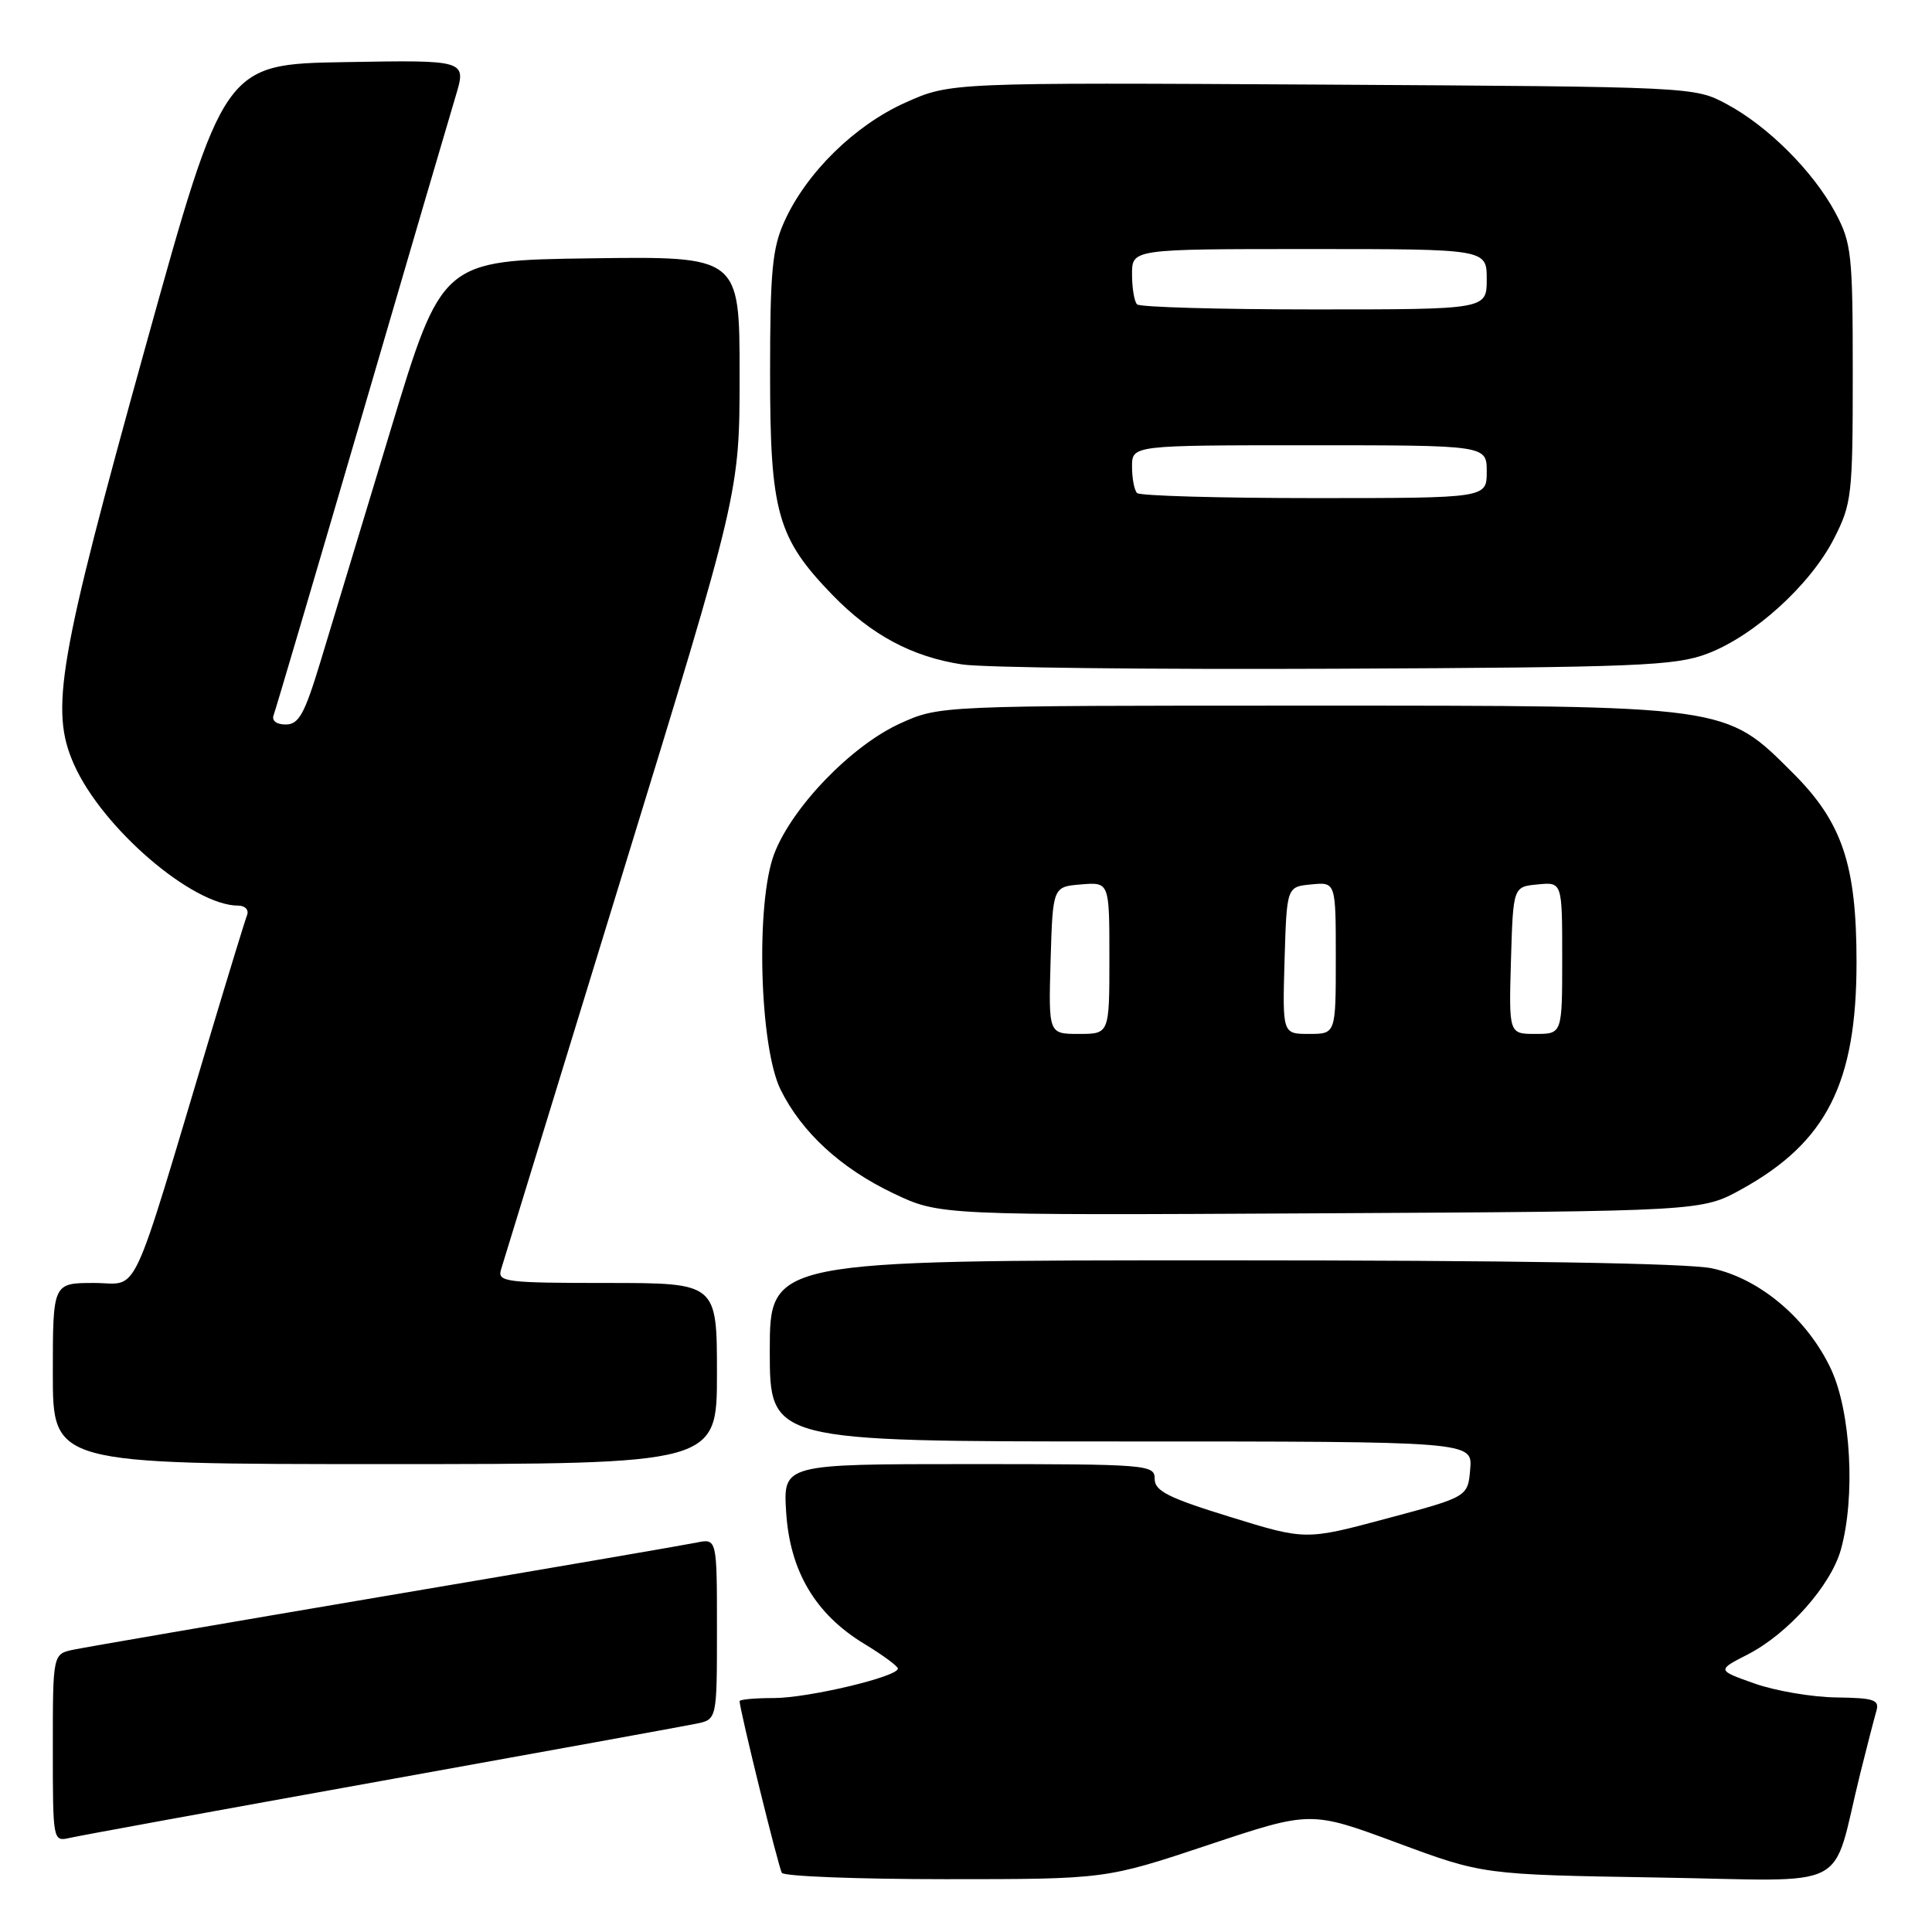 <?xml version="1.0" encoding="UTF-8" standalone="no"?>
<!DOCTYPE svg PUBLIC "-//W3C//DTD SVG 1.1//EN" "http://www.w3.org/Graphics/SVG/1.1/DTD/svg11.dtd" >
<svg xmlns="http://www.w3.org/2000/svg" xmlns:xlink="http://www.w3.org/1999/xlink" version="1.1" viewBox="0 0 256 256">
 <g >
 <path fill="currentColor"
d=" M 160.09 244.47 C 173.67 239.94 173.67 239.94 185.09 244.17 C 196.50 248.40 196.50 248.40 219.69 248.78 C 245.89 249.21 242.54 250.93 246.49 235.00 C 247.38 231.43 248.34 227.71 248.62 226.75 C 249.07 225.23 248.37 224.99 243.32 224.92 C 240.12 224.88 235.25 224.05 232.50 223.08 C 227.50 221.31 227.50 221.31 231.57 219.23 C 236.92 216.49 242.60 210.09 243.93 205.32 C 245.87 198.34 245.25 187.08 242.63 181.44 C 239.52 174.78 233.21 169.42 226.84 168.06 C 223.68 167.38 200.37 167.00 161.95 167.00 C 102.00 167.00 102.00 167.00 102.00 179.00 C 102.00 191.00 102.00 191.00 148.56 191.00 C 195.12 191.00 195.12 191.00 194.81 194.67 C 194.50 198.34 194.50 198.34 183.75 201.21 C 173.00 204.09 173.00 204.09 163.00 201.00 C 154.79 198.47 153.00 197.56 153.00 195.96 C 153.00 194.07 152.15 194.00 128.38 194.00 C 103.77 194.00 103.77 194.00 104.17 200.38 C 104.67 208.21 108.05 213.90 114.54 217.83 C 116.96 219.30 118.95 220.76 118.97 221.09 C 119.03 222.16 107.09 225.00 102.52 225.00 C 100.03 225.00 98.00 225.19 98.00 225.41 C 98.00 226.51 103.15 247.43 103.60 248.16 C 103.88 248.62 113.65 249.00 125.31 249.00 C 146.50 249.00 146.50 249.00 160.09 244.47 Z  M 50.50 235.99 C 71.95 232.13 90.74 228.71 92.25 228.40 C 95.00 227.84 95.00 227.84 95.00 215.84 C 95.00 203.84 95.00 203.84 92.25 204.41 C 90.74 204.72 72.18 207.91 51.00 211.49 C 29.82 215.08 11.26 218.27 9.75 218.59 C 7.00 219.16 7.00 219.16 7.00 231.60 C 7.00 243.98 7.01 244.04 9.25 243.53 C 10.49 243.24 29.05 239.85 50.50 235.99 Z  M 95.00 182.00 C 95.00 170.00 95.00 170.00 80.43 170.00 C 67.03 170.00 65.91 169.86 66.38 168.25 C 66.67 167.29 73.90 143.72 82.45 115.89 C 98.00 65.27 98.00 65.27 98.00 49.62 C 98.00 33.96 98.00 33.96 78.28 34.23 C 58.56 34.50 58.56 34.50 51.75 57.00 C 48.00 69.38 43.81 83.21 42.44 87.75 C 40.35 94.63 39.59 96.00 37.86 96.00 C 36.62 96.00 35.98 95.50 36.26 94.75 C 36.52 94.06 41.73 76.40 47.84 55.50 C 53.94 34.60 59.59 15.35 60.38 12.73 C 61.82 7.95 61.82 7.95 45.75 8.23 C 29.67 8.50 29.67 8.50 19.26 46.00 C 7.71 87.61 6.60 94.05 9.79 101.26 C 13.52 109.70 25.50 120.00 31.57 120.00 C 32.48 120.00 33.00 120.56 32.74 121.25 C 32.47 121.94 30.37 128.80 28.06 136.50 C 17.01 173.40 18.59 170.00 12.46 170.00 C 7.00 170.00 7.00 170.00 7.00 182.00 C 7.00 194.00 7.00 194.00 51.00 194.00 C 95.00 194.00 95.00 194.00 95.00 182.00 Z  M 230.80 157.56 C 242.04 151.34 246.00 143.50 246.00 127.50 C 246.00 114.61 244.12 108.99 237.64 102.50 C 228.51 93.38 229.36 93.50 173.00 93.50 C 124.50 93.50 124.50 93.50 119.30 95.85 C 112.85 98.77 104.96 106.93 102.59 113.13 C 100.11 119.63 100.63 138.72 103.44 144.40 C 106.24 150.05 111.42 154.81 118.39 158.13 C 124.50 161.04 124.50 161.04 175.00 160.77 C 225.50 160.50 225.50 160.50 230.80 157.56 Z  M 226.24 86.61 C 232.43 84.27 239.89 77.49 243.01 71.37 C 245.37 66.75 245.50 65.64 245.50 49.50 C 245.50 33.69 245.34 32.20 243.21 28.21 C 240.28 22.73 234.27 16.72 228.79 13.79 C 224.51 11.50 224.41 11.50 175.20 11.21 C 125.91 10.93 125.91 10.93 119.96 13.60 C 113.25 16.61 106.87 22.87 103.95 29.31 C 102.33 32.87 102.04 35.91 102.04 49.50 C 102.04 67.90 103.00 71.29 110.30 78.83 C 115.43 84.12 120.84 87.03 127.48 88.04 C 130.24 88.47 152.52 88.72 177.00 88.61 C 217.06 88.43 221.97 88.23 226.24 86.61 Z  M 139.21 127.25 C 139.50 117.50 139.50 117.50 143.25 117.19 C 147.00 116.88 147.00 116.88 147.00 126.94 C 147.00 137.00 147.00 137.00 142.96 137.00 C 138.93 137.00 138.93 137.00 139.21 127.25 Z  M 170.21 127.25 C 170.50 117.50 170.50 117.50 173.75 117.19 C 177.00 116.87 177.00 116.87 177.00 126.94 C 177.00 137.00 177.00 137.00 173.46 137.00 C 169.93 137.00 169.93 137.00 170.21 127.25 Z  M 200.21 127.25 C 200.50 117.50 200.50 117.50 203.75 117.19 C 207.00 116.87 207.00 116.87 207.00 126.94 C 207.00 137.00 207.00 137.00 203.46 137.00 C 199.93 137.00 199.93 137.00 200.21 127.25 Z  M 150.67 65.33 C 150.30 64.97 150.00 63.39 150.00 61.83 C 150.00 59.00 150.00 59.00 173.50 59.00 C 197.00 59.00 197.00 59.00 197.00 62.50 C 197.00 66.00 197.00 66.00 174.17 66.00 C 161.61 66.00 151.03 65.70 150.67 65.33 Z  M 150.67 40.33 C 150.30 39.97 150.00 38.17 150.00 36.33 C 150.00 33.00 150.00 33.00 173.50 33.00 C 197.00 33.00 197.00 33.00 197.00 37.00 C 197.00 41.00 197.00 41.00 174.17 41.00 C 161.61 41.00 151.03 40.70 150.67 40.33 Z "/>
</g>
</svg>